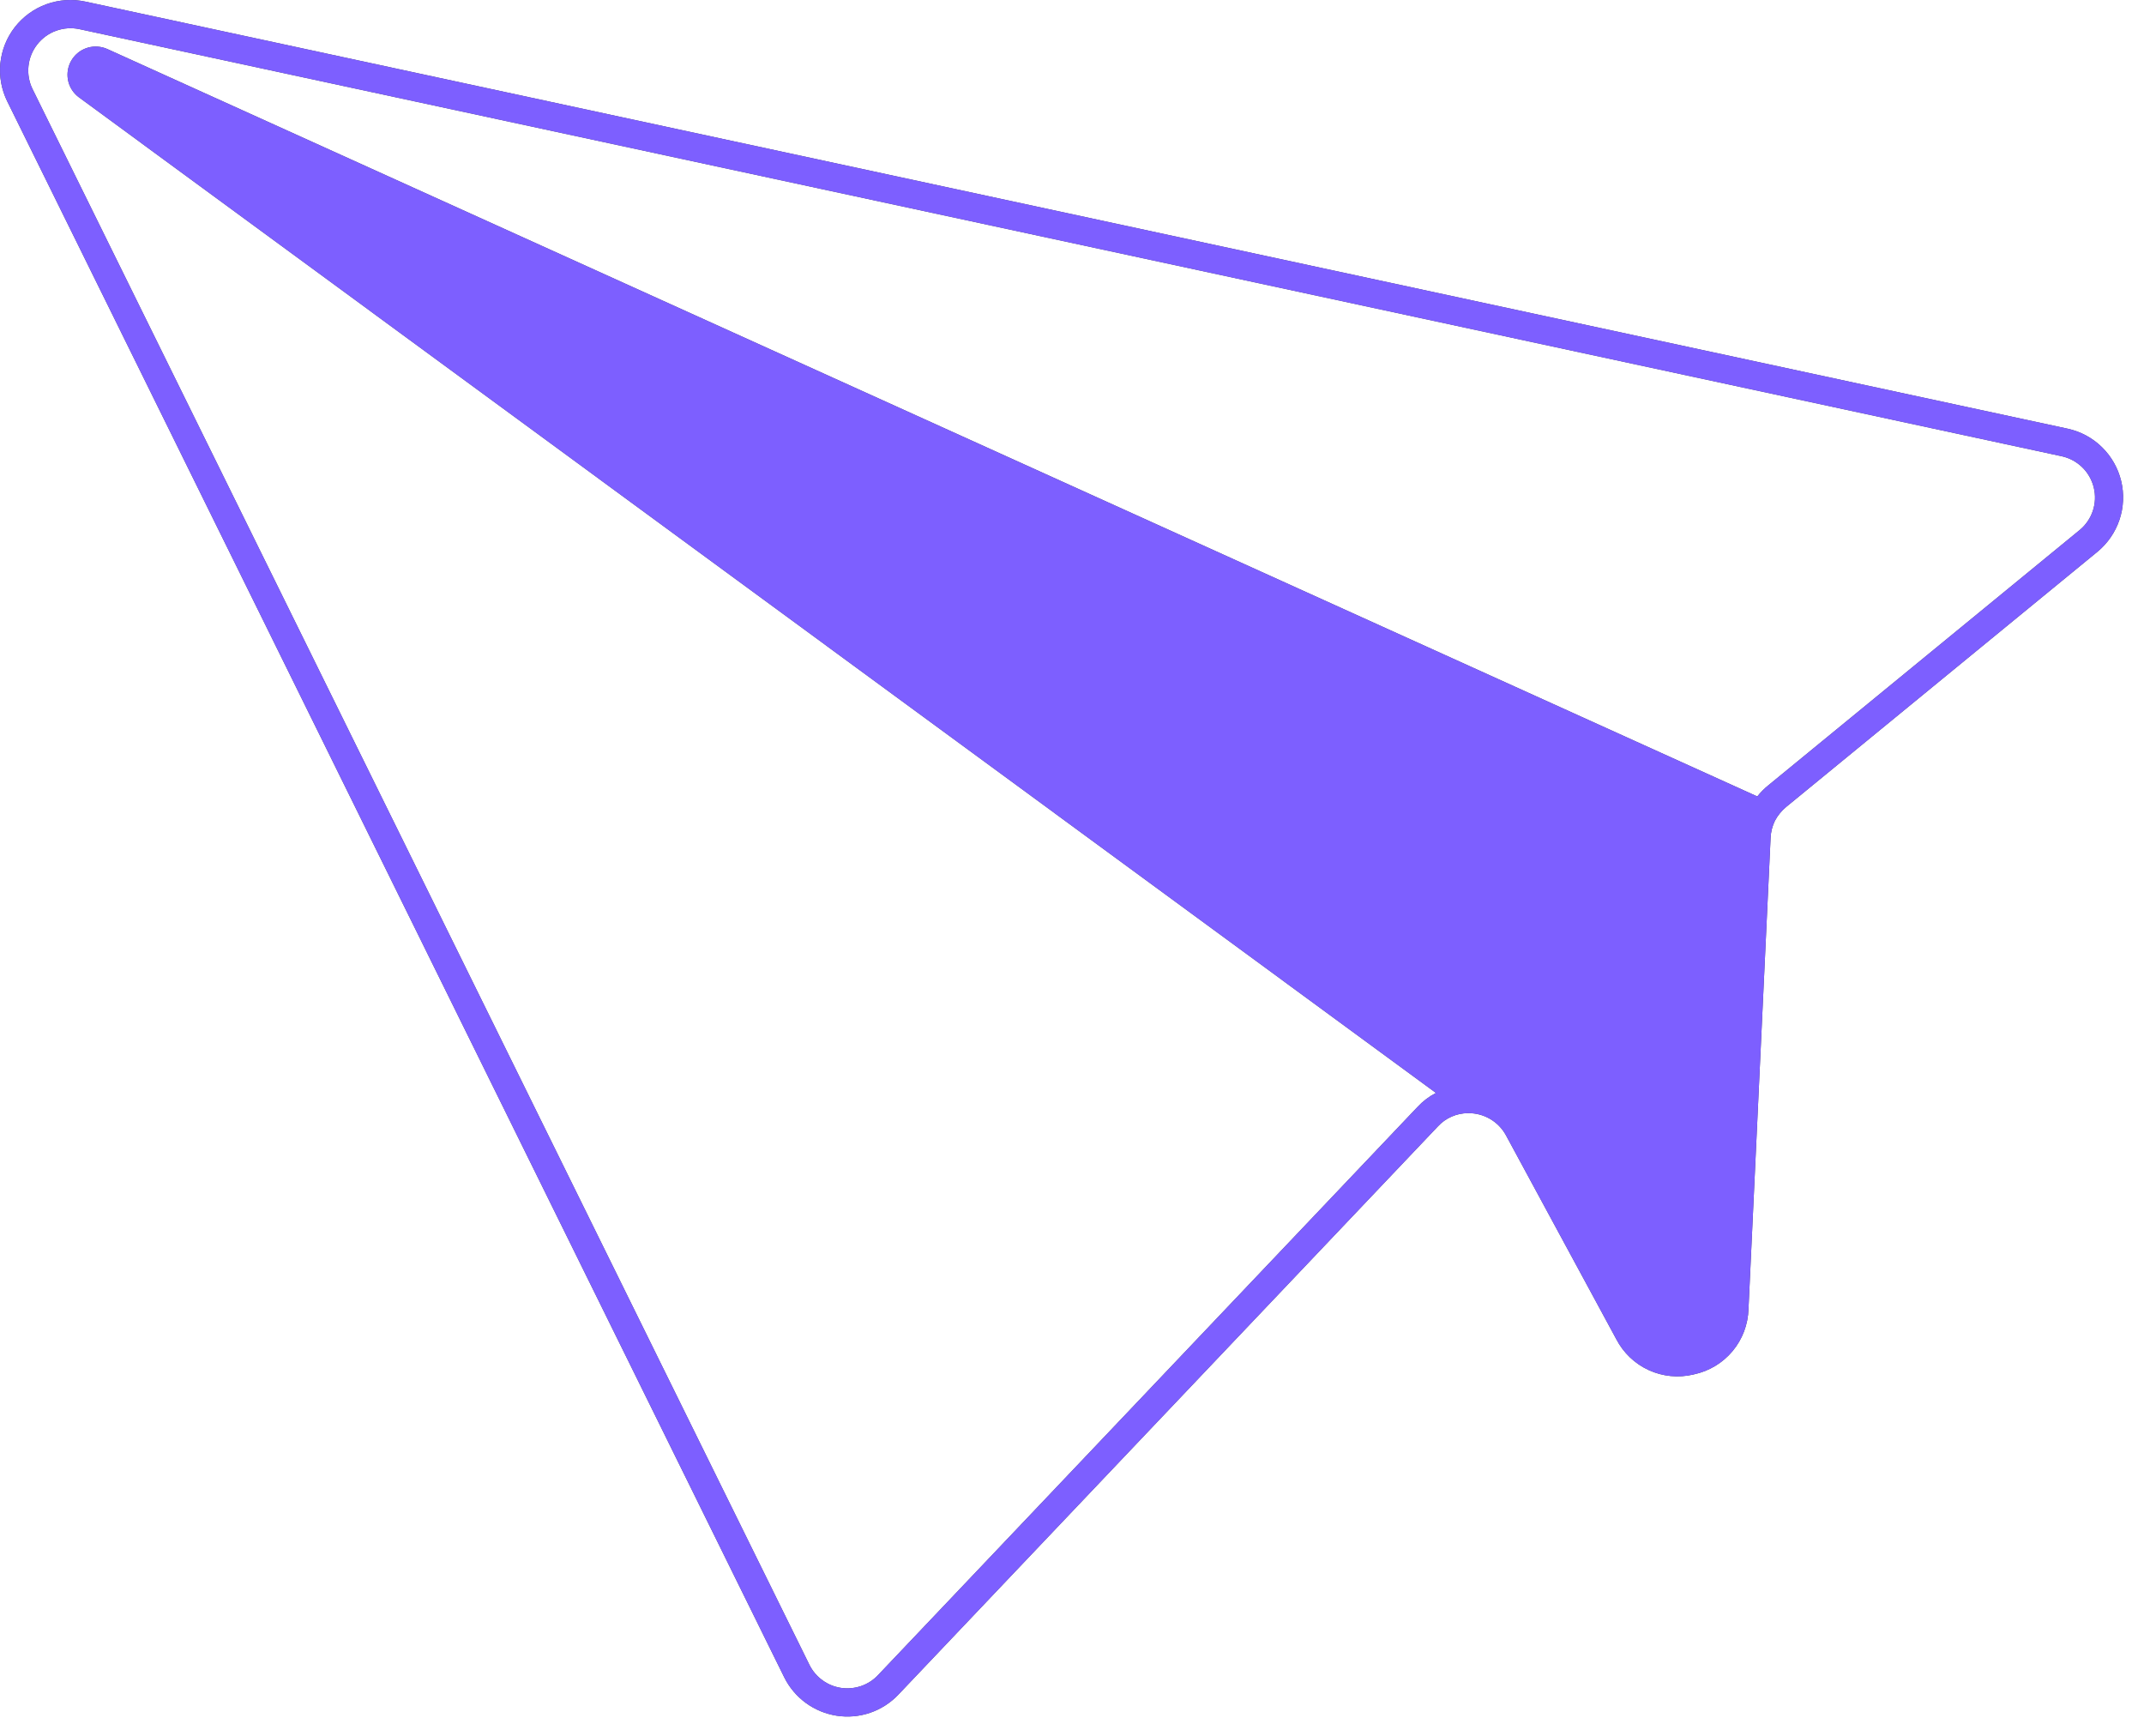 <svg width="63" height="51" viewBox="0 0 63 51" fill="none" xmlns="http://www.w3.org/2000/svg">
<path d="M60.756 12.595L3.256 0.208L2.508 0.047C2.128 -0.035 1.732 -0.009 1.366 0.123C0.999 0.256 0.678 0.488 0.438 0.795C0.199 1.101 0.051 1.469 0.011 1.856C-0.028 2.243 0.042 2.633 0.215 2.982L23.045 49.282C23.193 49.579 23.41 49.837 23.678 50.033C23.946 50.229 24.258 50.358 24.587 50.409C24.916 50.46 25.253 50.43 25.569 50.322C25.884 50.214 26.169 50.031 26.398 49.789L42.255 33.091C42.367 32.969 42.504 32.872 42.657 32.806C42.809 32.739 42.973 32.705 43.139 32.705C43.365 32.702 43.587 32.76 43.783 32.874C43.978 32.987 44.139 33.151 44.248 33.349L47.495 39.348C47.703 39.748 48.038 40.068 48.448 40.255C48.858 40.443 49.319 40.488 49.758 40.384L49.774 40.38C50.218 40.286 50.618 40.046 50.909 39.698C51.2 39.35 51.365 38.914 51.378 38.461L52.028 24.612C52.036 24.439 52.079 24.27 52.155 24.114C52.237 23.96 52.348 23.824 52.481 23.712L61.63 16.213C61.93 15.966 62.155 15.64 62.279 15.272C62.403 14.904 62.42 14.508 62.329 14.13C62.237 13.753 62.041 13.408 61.763 13.137C61.485 12.865 61.136 12.677 60.756 12.595H60.756ZM61.107 15.575L51.959 23.075C51.84 23.171 51.732 23.28 51.637 23.4C51.551 23.506 51.478 23.622 51.417 23.744C51.353 23.87 51.303 24.001 51.267 24.137L51.268 24.141C51.23 24.283 51.208 24.428 51.203 24.574L50.552 38.423C50.547 38.696 50.449 38.958 50.274 39.167C50.099 39.377 49.859 39.52 49.592 39.575L49.583 39.577C49.32 39.642 49.042 39.616 48.795 39.504C48.548 39.392 48.346 39.2 48.222 38.959L44.974 32.956C44.806 32.647 44.563 32.386 44.266 32.198C43.969 32.009 43.629 31.9 43.278 31.88L43.274 31.88C43.227 31.878 43.18 31.876 43.134 31.878C42.806 31.878 42.484 31.958 42.194 32.111C41.992 32.216 41.809 32.355 41.654 32.522L25.797 49.219C25.66 49.364 25.489 49.473 25.3 49.538C25.111 49.602 24.909 49.62 24.712 49.591C24.514 49.561 24.327 49.484 24.166 49.366C24.004 49.248 23.874 49.094 23.785 48.915L0.955 2.615C0.853 2.406 0.812 2.172 0.837 1.941C0.861 1.71 0.95 1.49 1.094 1.306C1.237 1.123 1.429 0.983 1.648 0.904C1.867 0.824 2.104 0.808 2.332 0.856L3.097 1.021L60.579 13.404C60.807 13.453 61.017 13.566 61.184 13.728C61.352 13.891 61.469 14.098 61.524 14.324C61.58 14.551 61.57 14.789 61.496 15.01C61.422 15.231 61.287 15.427 61.107 15.575V15.575Z" fill="#3F3D56"/>
<path d="M51.82 23.482L51.479 24.234L51.268 24.141L51.267 24.137L2.82 2.199L43.274 31.88L43.278 31.879L43.385 31.962L42.897 32.628L42.194 32.111L2.328 2.866C2.171 2.753 2.059 2.59 2.01 2.403C1.962 2.216 1.98 2.019 2.062 1.844C2.144 1.669 2.284 1.529 2.459 1.446C2.634 1.364 2.832 1.346 3.019 1.394C3.064 1.405 3.109 1.42 3.152 1.44L51.637 23.4L51.82 23.482Z" fill="#3F3D56"/>
<path d="M60.756 12.595L3.256 0.208L2.508 0.047C2.128 -0.035 1.732 -0.009 1.366 0.123C0.999 0.256 0.678 0.488 0.438 0.795C0.199 1.101 0.051 1.469 0.011 1.856C-0.028 2.243 0.042 2.633 0.215 2.982L23.045 49.282C23.193 49.579 23.41 49.837 23.678 50.033C23.946 50.229 24.258 50.358 24.587 50.409C24.916 50.46 25.253 50.43 25.569 50.322C25.884 50.214 26.169 50.031 26.398 49.789L42.255 33.091C42.367 32.969 42.504 32.872 42.657 32.806C42.809 32.739 42.973 32.705 43.139 32.705C43.365 32.702 43.587 32.76 43.783 32.874C43.978 32.987 44.139 33.151 44.248 33.349L47.495 39.348C47.703 39.748 48.038 40.068 48.448 40.255C48.858 40.443 49.319 40.488 49.758 40.384L49.774 40.38C50.218 40.286 50.618 40.046 50.909 39.698C51.2 39.35 51.365 38.914 51.378 38.461L52.028 24.612C52.036 24.439 52.079 24.27 52.155 24.114C52.237 23.96 52.348 23.824 52.481 23.712L61.63 16.213C61.93 15.966 62.155 15.64 62.279 15.272C62.403 14.904 62.42 14.508 62.329 14.13C62.237 13.753 62.041 13.408 61.763 13.137C61.485 12.865 61.136 12.677 60.756 12.595H60.756ZM61.107 15.575L51.959 23.075C51.84 23.171 51.732 23.28 51.637 23.4L3.152 1.44C3.109 1.421 3.064 1.405 3.019 1.394C2.832 1.346 2.634 1.364 2.459 1.446C2.284 1.529 2.144 1.669 2.062 1.844C1.98 2.019 1.962 2.216 2.01 2.403C2.059 2.59 2.172 2.753 2.328 2.866L42.194 32.111C41.992 32.216 41.809 32.355 41.654 32.522L25.797 49.219C25.66 49.364 25.489 49.473 25.3 49.538C25.111 49.602 24.909 49.62 24.712 49.591C24.514 49.561 24.327 49.484 24.166 49.366C24.004 49.248 23.874 49.094 23.785 48.915L0.955 2.615C0.853 2.406 0.812 2.172 0.837 1.941C0.861 1.71 0.95 1.49 1.094 1.306C1.237 1.123 1.429 0.983 1.648 0.904C1.867 0.824 2.104 0.808 2.332 0.856L3.097 1.021L60.579 13.404C60.807 13.453 61.017 13.566 61.184 13.728C61.352 13.891 61.469 14.098 61.524 14.324C61.58 14.551 61.57 14.789 61.496 15.01C61.422 15.231 61.287 15.427 61.107 15.575V15.575Z" fill="#7D5FFF"/>
</svg>
